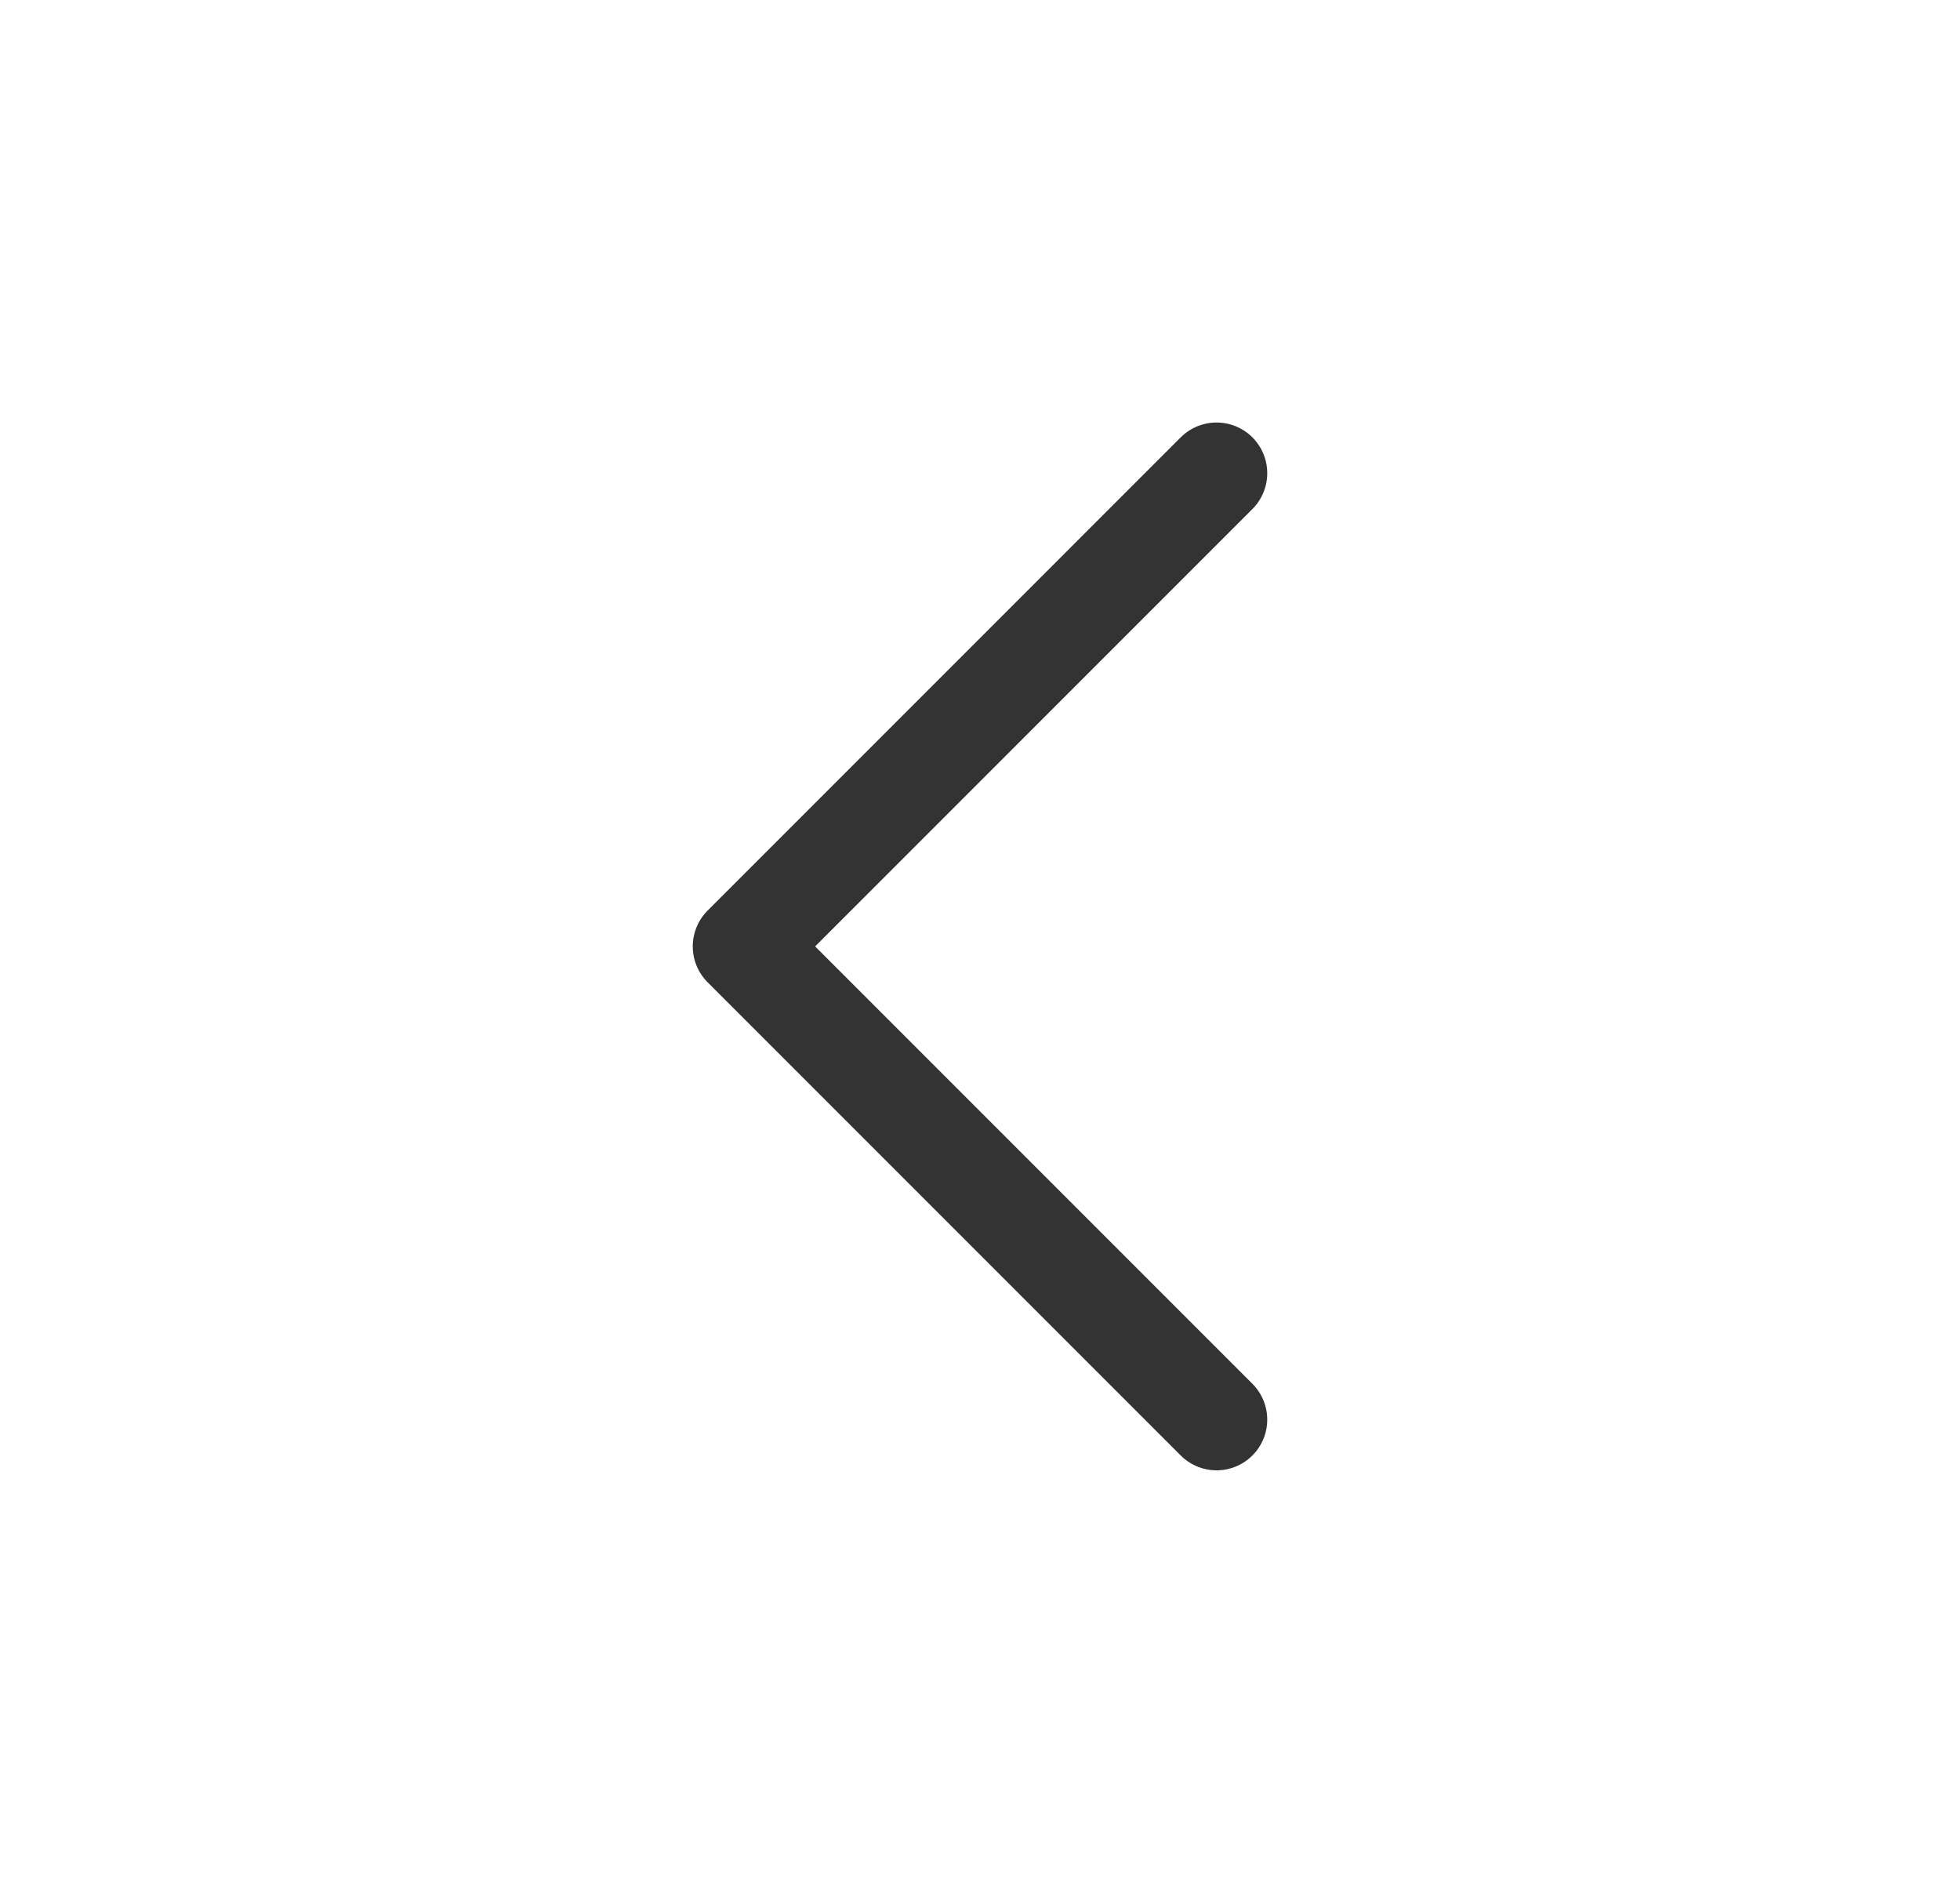 <svg width="29" height="28" viewBox="0 0 29 28" fill="none" xmlns="http://www.w3.org/2000/svg">
<path d="M18 7L11 14L18 21" stroke="#333333" stroke-width="1.5" stroke-linecap="round" stroke-linejoin="round"/>
</svg>
